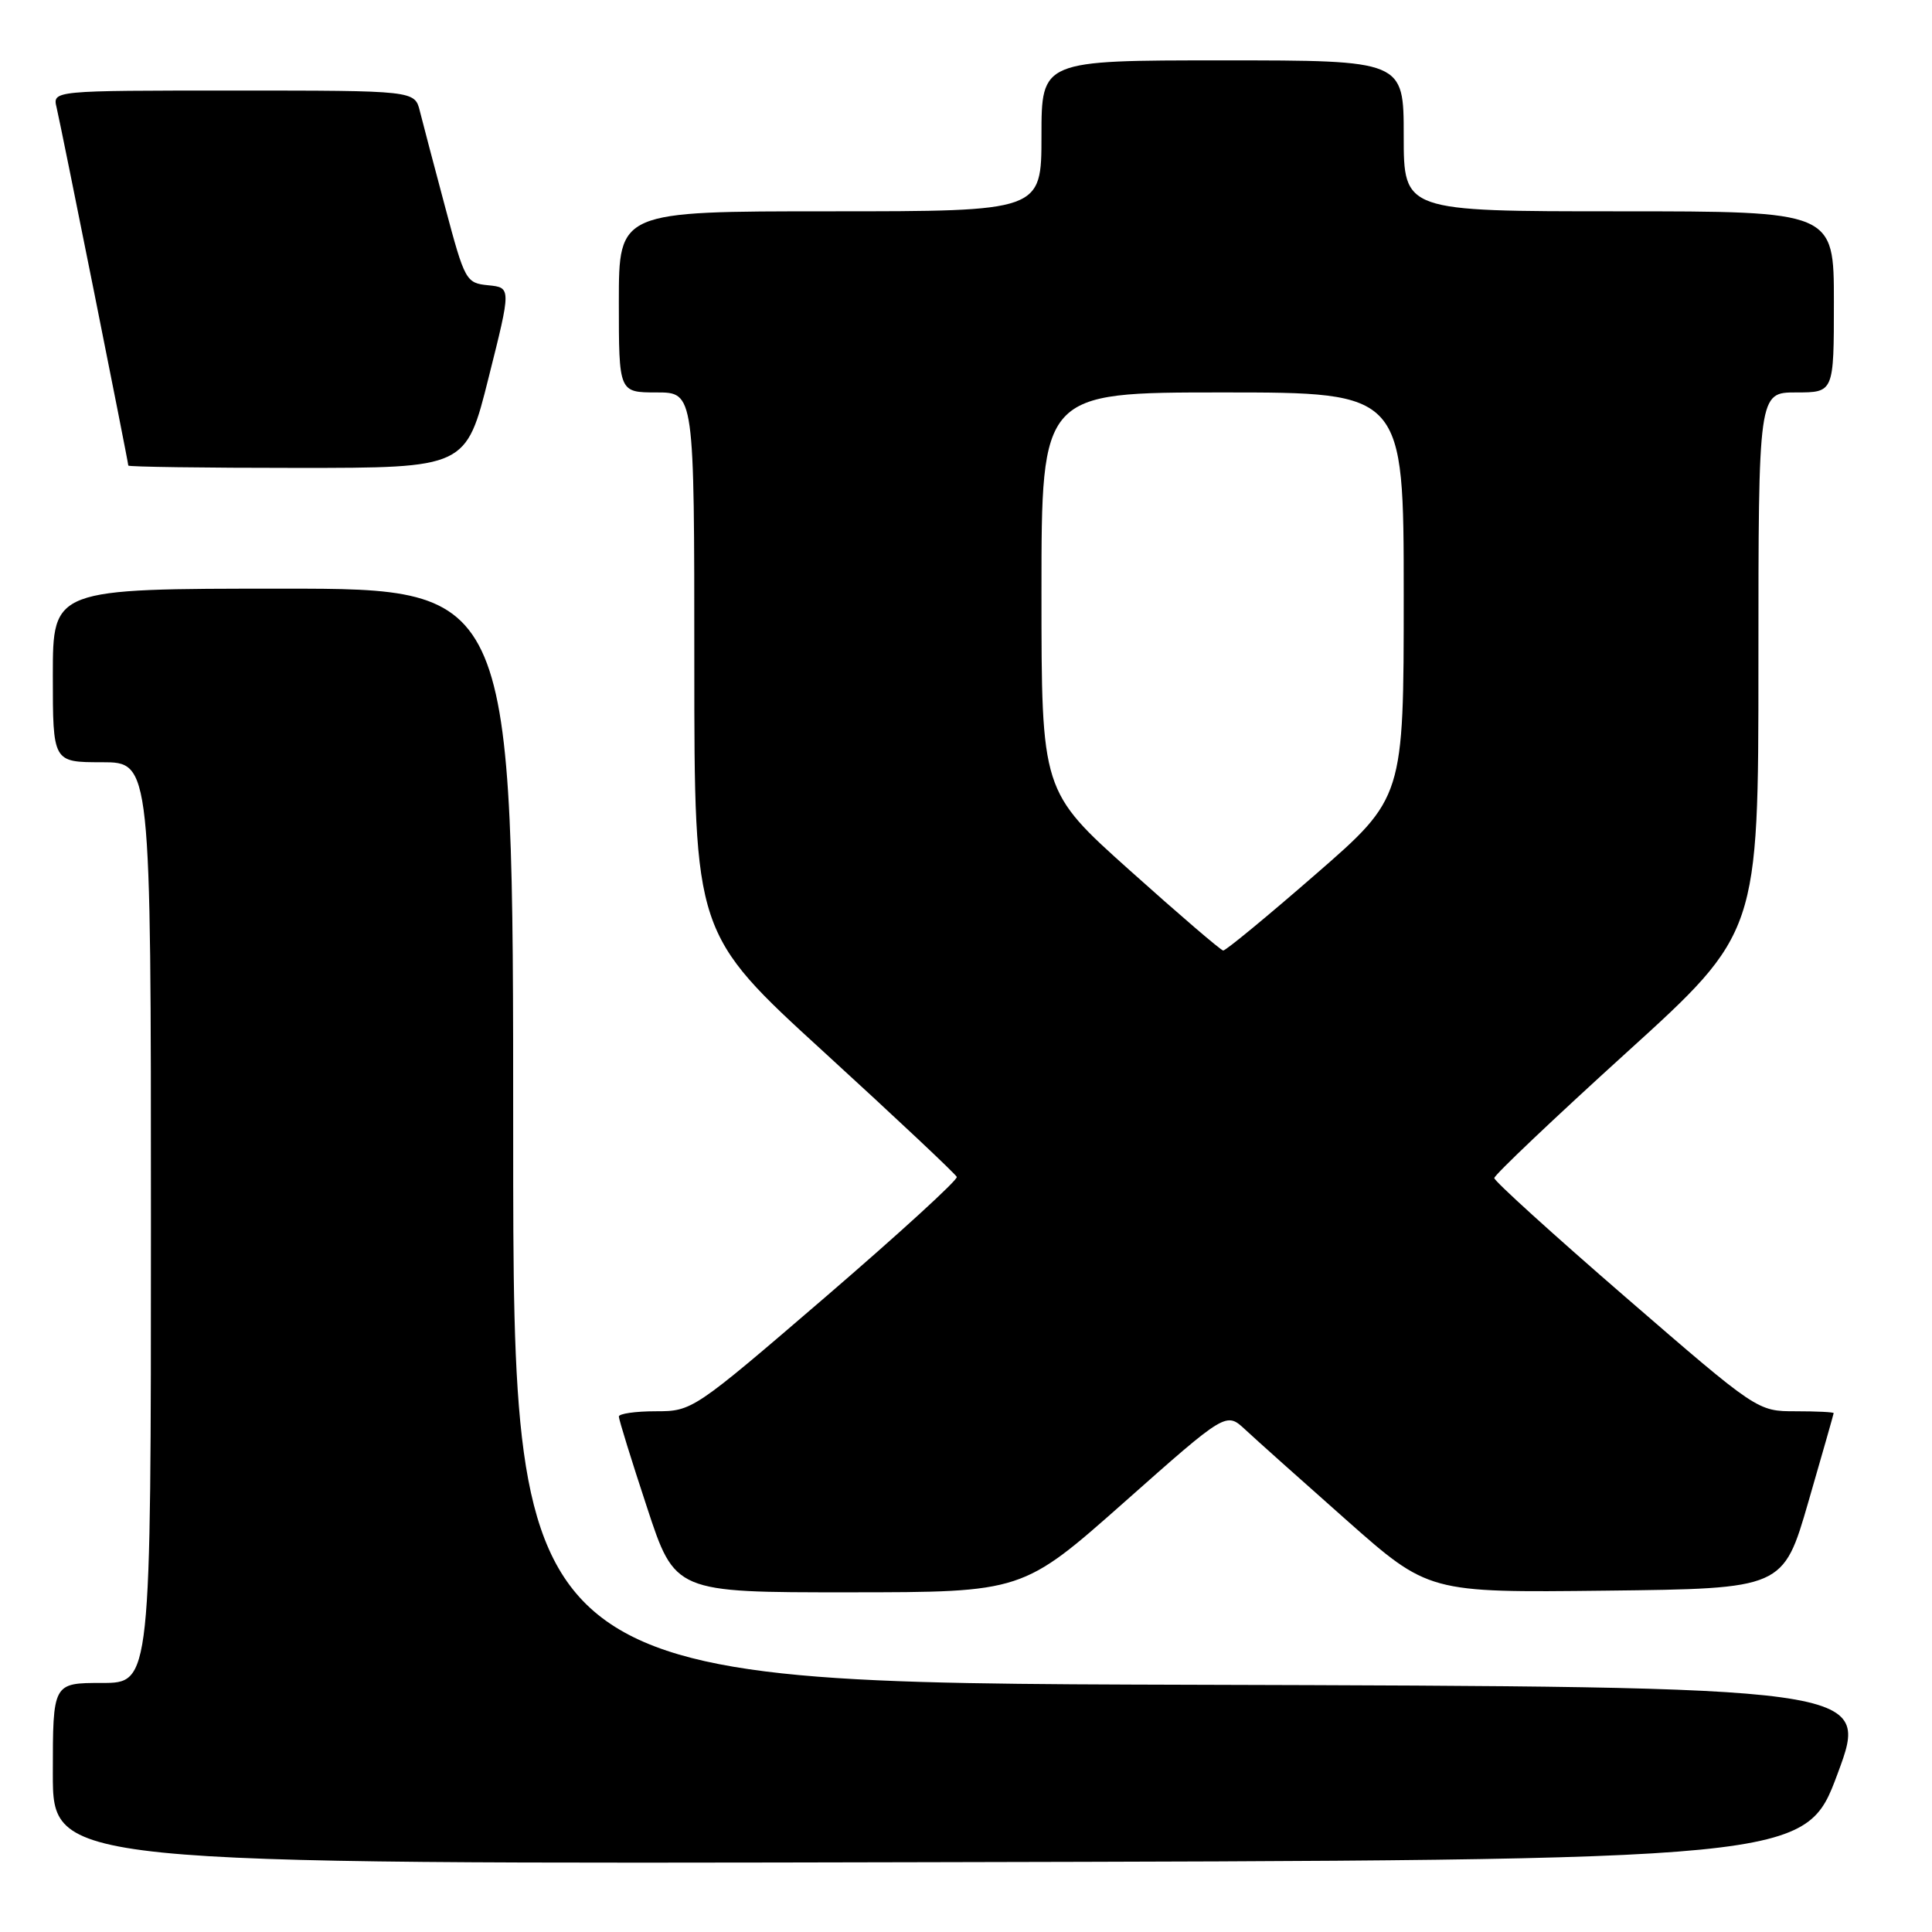 <?xml version="1.0" encoding="UTF-8" standalone="no"?>
<!DOCTYPE svg PUBLIC "-//W3C//DTD SVG 1.1//EN" "http://www.w3.org/Graphics/SVG/1.1/DTD/svg11.dtd" >
<svg xmlns="http://www.w3.org/2000/svg" xmlns:xlink="http://www.w3.org/1999/xlink" version="1.1" viewBox="0 0 256 256">
 <g >
 <path fill="currentColor"
d=" M 243.50 235.00 C 247.77 223.50 247.77 223.50 157.89 223.24 C 68.00 222.99 68.00 222.99 68.00 150.49 C 68.00 78.00 68.00 78.00 37.50 78.00 C 7.00 78.00 7.00 78.00 7.00 89.50 C 7.00 101.00 7.00 101.00 13.50 101.00 C 20.00 101.00 20.00 101.00 20.00 162.00 C 20.00 223.00 20.00 223.00 13.50 223.00 C 7.00 223.00 7.00 223.00 7.00 235.00 C 7.00 247.01 7.00 247.01 123.11 246.75 C 239.23 246.50 239.23 246.50 243.50 235.00 Z  M 148.99 199.03 C 162.47 187.08 162.47 187.08 164.99 189.42 C 166.37 190.71 172.40 196.10 178.39 201.40 C 189.28 211.04 189.28 211.04 212.78 210.77 C 236.29 210.50 236.29 210.50 239.62 199.00 C 241.45 192.68 242.96 187.39 242.97 187.25 C 242.99 187.11 240.72 187.00 237.94 187.00 C 232.87 187.00 232.87 187.00 215.44 171.92 C 205.85 163.62 198.00 156.50 198.00 156.10 C 198.00 155.70 205.88 148.22 215.50 139.49 C 233.00 123.61 233.00 123.61 233.00 87.80 C 233.00 52.00 233.00 52.00 238.00 52.00 C 243.00 52.00 243.00 52.00 243.00 40.00 C 243.00 28.00 243.00 28.00 214.50 28.00 C 186.00 28.00 186.00 28.00 186.00 18.00 C 186.00 8.00 186.00 8.00 162.00 8.00 C 138.00 8.00 138.00 8.00 138.00 18.00 C 138.00 28.00 138.00 28.00 110.00 28.00 C 82.00 28.00 82.00 28.00 82.00 40.00 C 82.00 52.00 82.00 52.00 87.00 52.00 C 92.00 52.00 92.00 52.00 92.00 87.85 C 92.00 123.71 92.00 123.71 109.25 139.47 C 118.74 148.15 126.62 155.56 126.78 155.95 C 126.93 156.34 119.11 163.48 109.41 171.83 C 91.87 186.91 91.73 187.00 86.88 187.00 C 84.20 187.00 82.00 187.32 82.00 187.70 C 82.00 188.09 83.67 193.49 85.72 199.70 C 89.43 211.00 89.43 211.00 112.47 210.99 C 135.50 210.98 135.50 210.98 148.99 199.03 Z  M 64.74 50.05 C 67.74 38.11 67.74 38.11 64.70 37.80 C 61.75 37.51 61.59 37.22 59.00 27.50 C 57.53 22.00 56.02 16.26 55.64 14.75 C 54.96 12.00 54.96 12.00 30.96 12.00 C 6.96 12.00 6.96 12.00 7.50 14.25 C 8.11 16.81 17.00 61.21 17.00 61.69 C 17.00 61.86 27.07 62.00 39.38 62.00 C 61.75 62.00 61.75 62.00 64.74 50.05 Z  M 149.75 115.37 C 138.00 104.85 138.00 104.85 138.00 78.42 C 138.00 52.00 138.00 52.00 162.00 52.00 C 186.00 52.00 186.00 52.00 186.00 78.85 C 186.00 105.70 186.00 105.70 174.33 115.85 C 167.92 121.43 162.40 125.98 162.08 125.95 C 161.76 125.92 156.21 121.16 149.75 115.37 Z "/>
</g>
</svg>